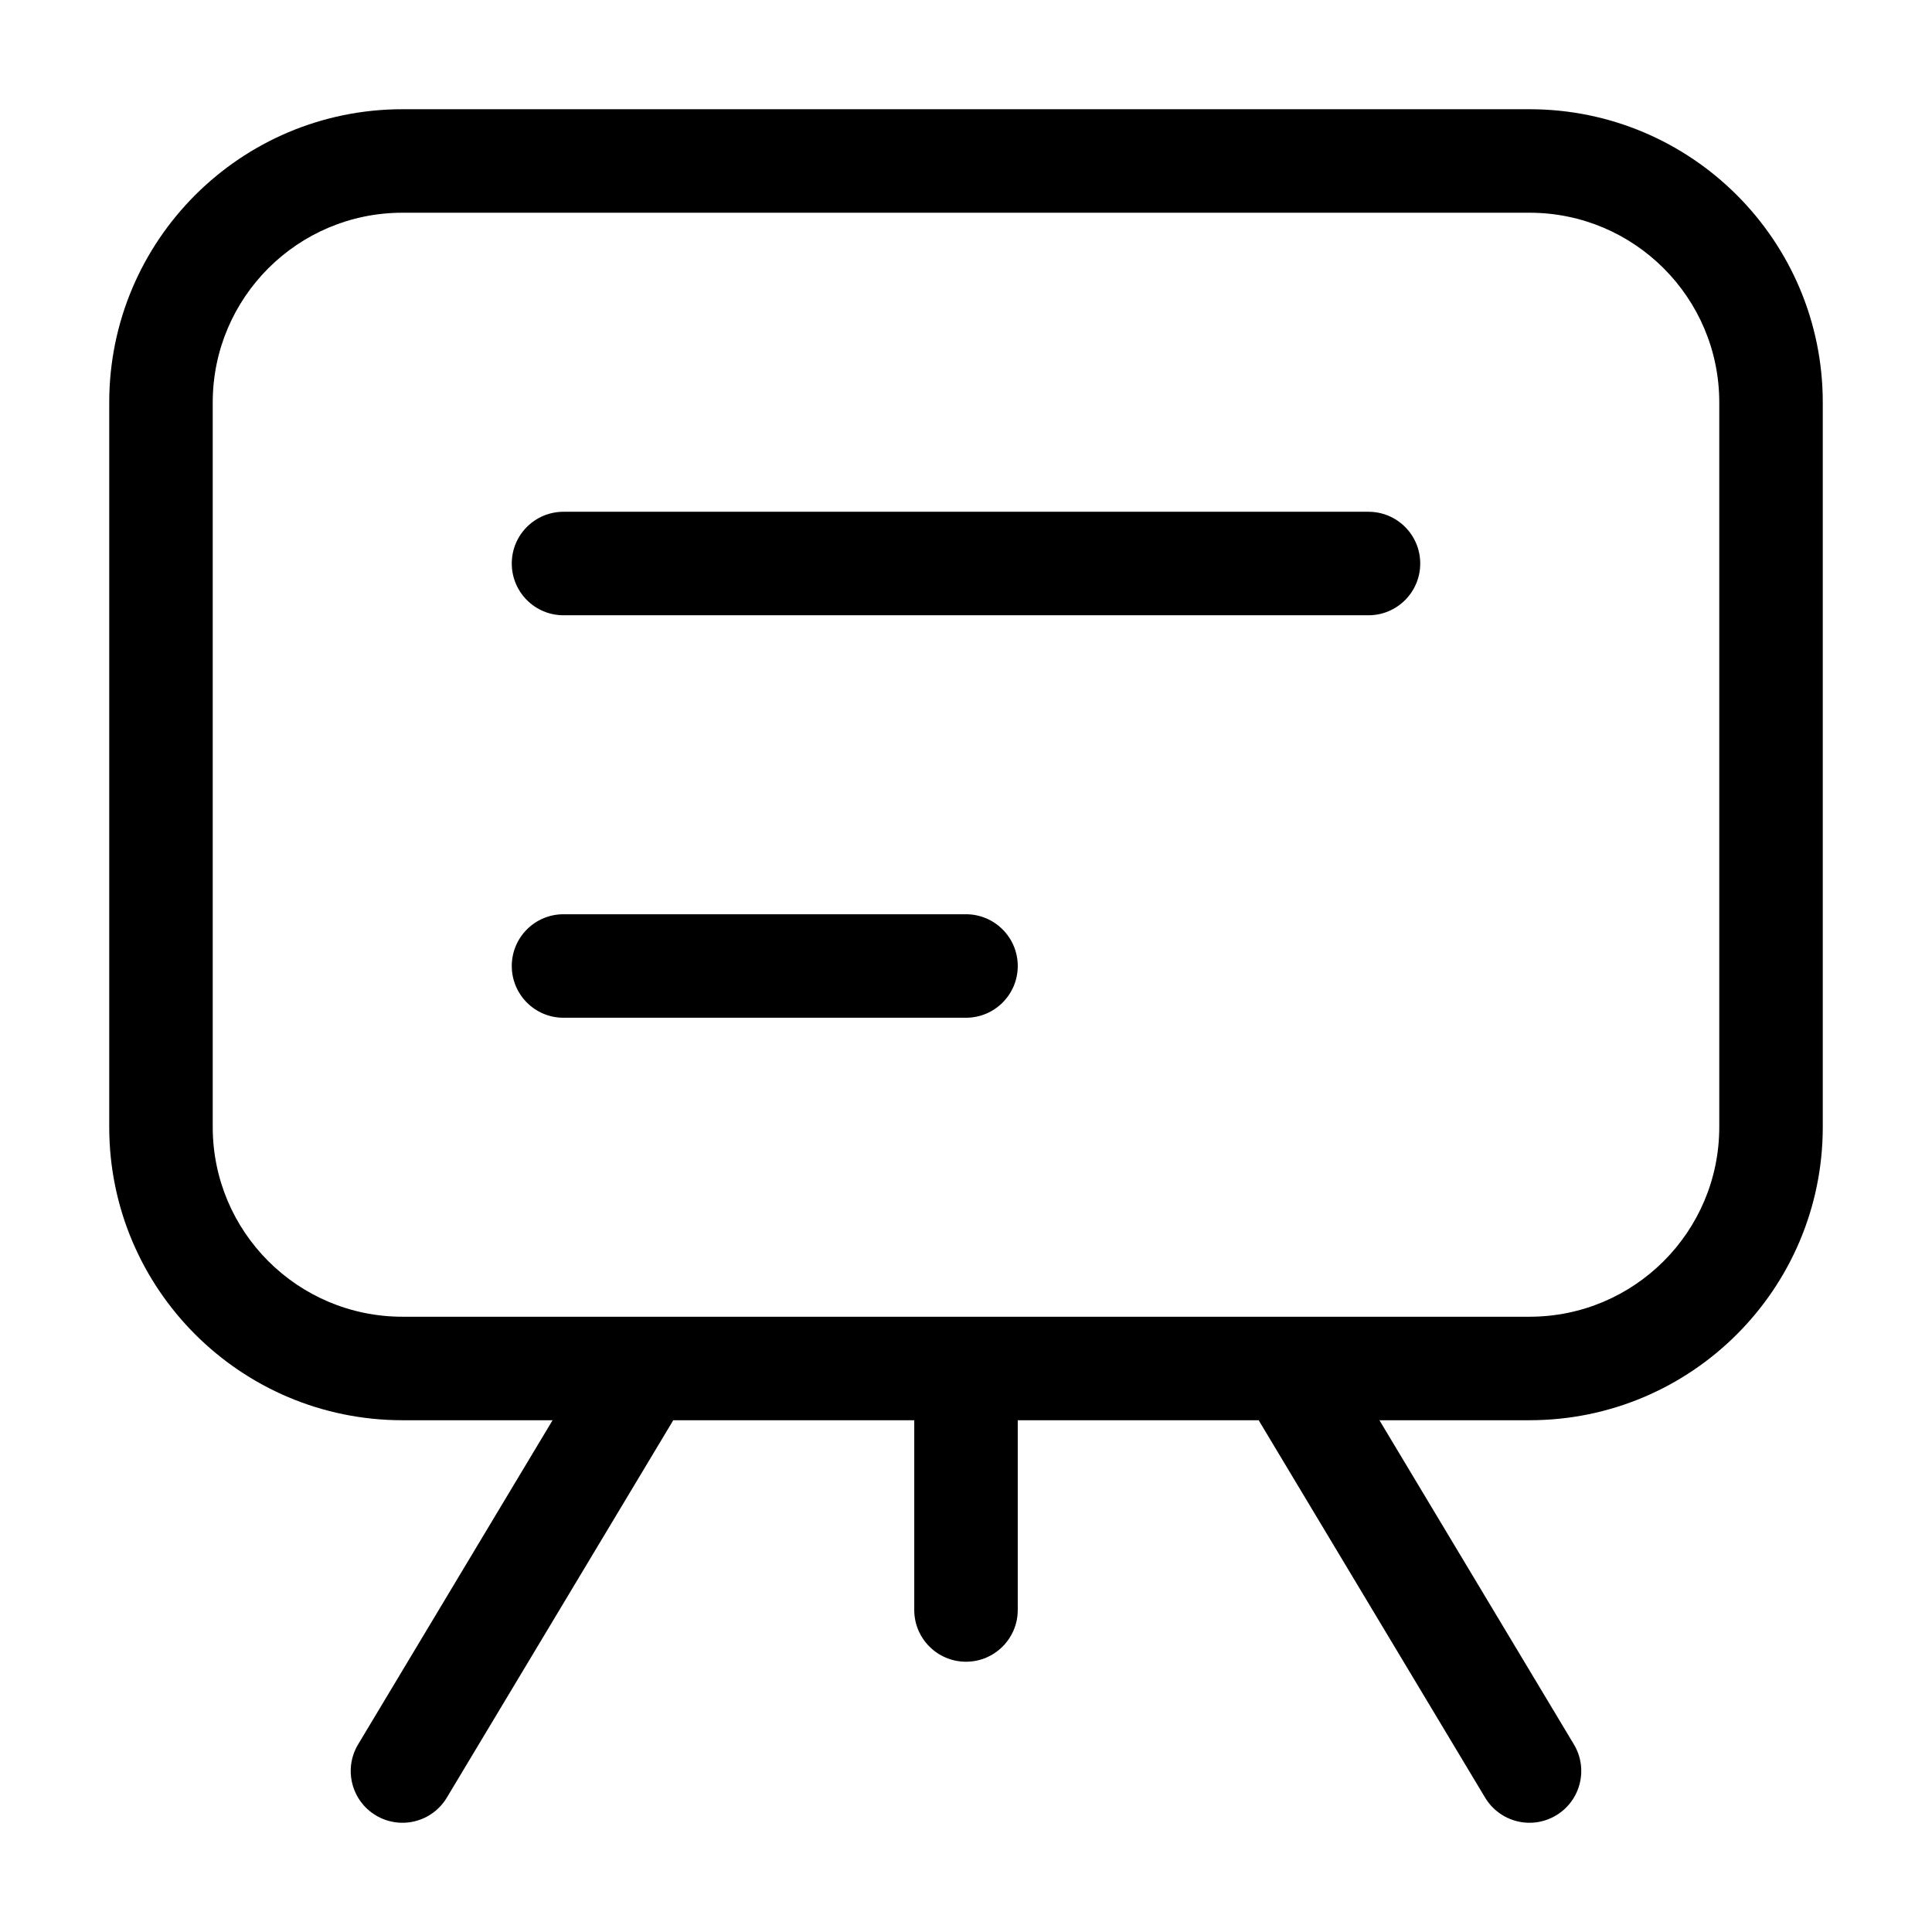 <svg width="20" height="20" viewBox="0 0 28 28" fill="none" xmlns="http://www.w3.org/2000/svg">
<path d="M25.667 5.833L26.417 5.833L26.417 5.833L25.667 5.833ZM2.333 5.833L1.583 5.833L2.333 5.833ZM5.833 2.333L5.833 3.083L5.833 2.333ZM5.833 19.833L5.833 20.583H5.833L5.833 19.833ZM2.333 16.333L3.083 16.333L2.333 16.333ZM22.167 19.833L22.167 19.083H22.167L22.167 19.833ZM25.667 16.333L24.917 16.333L24.917 16.333L25.667 16.333ZM8.167 7.417C7.752 7.417 7.417 7.752 7.417 8.167C7.417 8.581 7.752 8.917 8.167 8.917V7.417ZM19.833 8.917C20.247 8.917 20.583 8.581 20.583 8.167C20.583 7.752 20.247 7.417 19.833 7.417V8.917ZM8.167 13.25C7.752 13.25 7.417 13.586 7.417 14C7.417 14.414 7.752 14.75 8.167 14.75V13.25ZM14 14.75C14.414 14.75 14.75 14.414 14.75 14C14.75 13.586 14.414 13.25 14 13.25V14.75ZM19.31 19.447C19.097 19.092 18.636 18.977 18.281 19.19C17.925 19.403 17.81 19.864 18.023 20.219L19.31 19.447ZM21.523 26.052C21.737 26.408 22.197 26.523 22.552 26.31C22.908 26.097 23.023 25.636 22.81 25.281L21.523 26.052ZM9.976 20.219C10.19 19.864 10.074 19.403 9.719 19.19C9.364 18.977 8.903 19.092 8.69 19.447L9.976 20.219ZM5.19 25.281C4.977 25.636 5.092 26.097 5.447 26.31C5.803 26.523 6.263 26.408 6.476 26.052L5.19 25.281ZM14.75 19.833C14.75 19.419 14.414 19.083 14 19.083C13.586 19.083 13.25 19.419 13.25 19.833H14.75ZM13.25 23.333C13.25 23.747 13.586 24.083 14 24.083C14.414 24.083 14.75 23.747 14.75 23.333H13.25ZM22.167 19.083L5.833 19.083L5.833 20.583L22.167 20.583L22.167 19.083ZM3.083 16.333L3.083 5.833L1.583 5.833L1.583 16.333L3.083 16.333ZM5.833 3.083L22.167 3.083L22.167 1.583L5.833 1.583L5.833 3.083ZM24.917 5.833L24.917 16.333L26.417 16.333L26.417 5.833L24.917 5.833ZM22.167 3.083C23.685 3.083 24.917 4.314 24.917 5.833L26.417 5.833C26.417 3.486 24.514 1.583 22.167 1.583L22.167 3.083ZM3.083 5.833C3.083 4.314 4.314 3.083 5.833 3.083L5.833 1.583C3.486 1.583 1.583 3.486 1.583 5.833L3.083 5.833ZM5.833 19.083C4.314 19.083 3.083 17.852 3.083 16.333L1.583 16.333C1.583 18.68 3.486 20.583 5.833 20.583L5.833 19.083ZM22.167 20.583C24.514 20.583 26.417 18.68 26.417 16.333L24.917 16.333C24.917 17.852 23.685 19.083 22.167 19.083L22.167 20.583ZM8.167 8.917H19.833V7.417H8.167V8.917ZM8.167 14.75H14V13.25H8.167V14.75ZM18.023 20.219L21.523 26.052L22.81 25.281L19.31 19.447L18.023 20.219ZM8.69 19.447L5.19 25.281L6.476 26.052L9.976 20.219L8.69 19.447ZM13.25 19.833V23.333H14.75V19.833H13.25Z" fill="black"/>
</svg>
